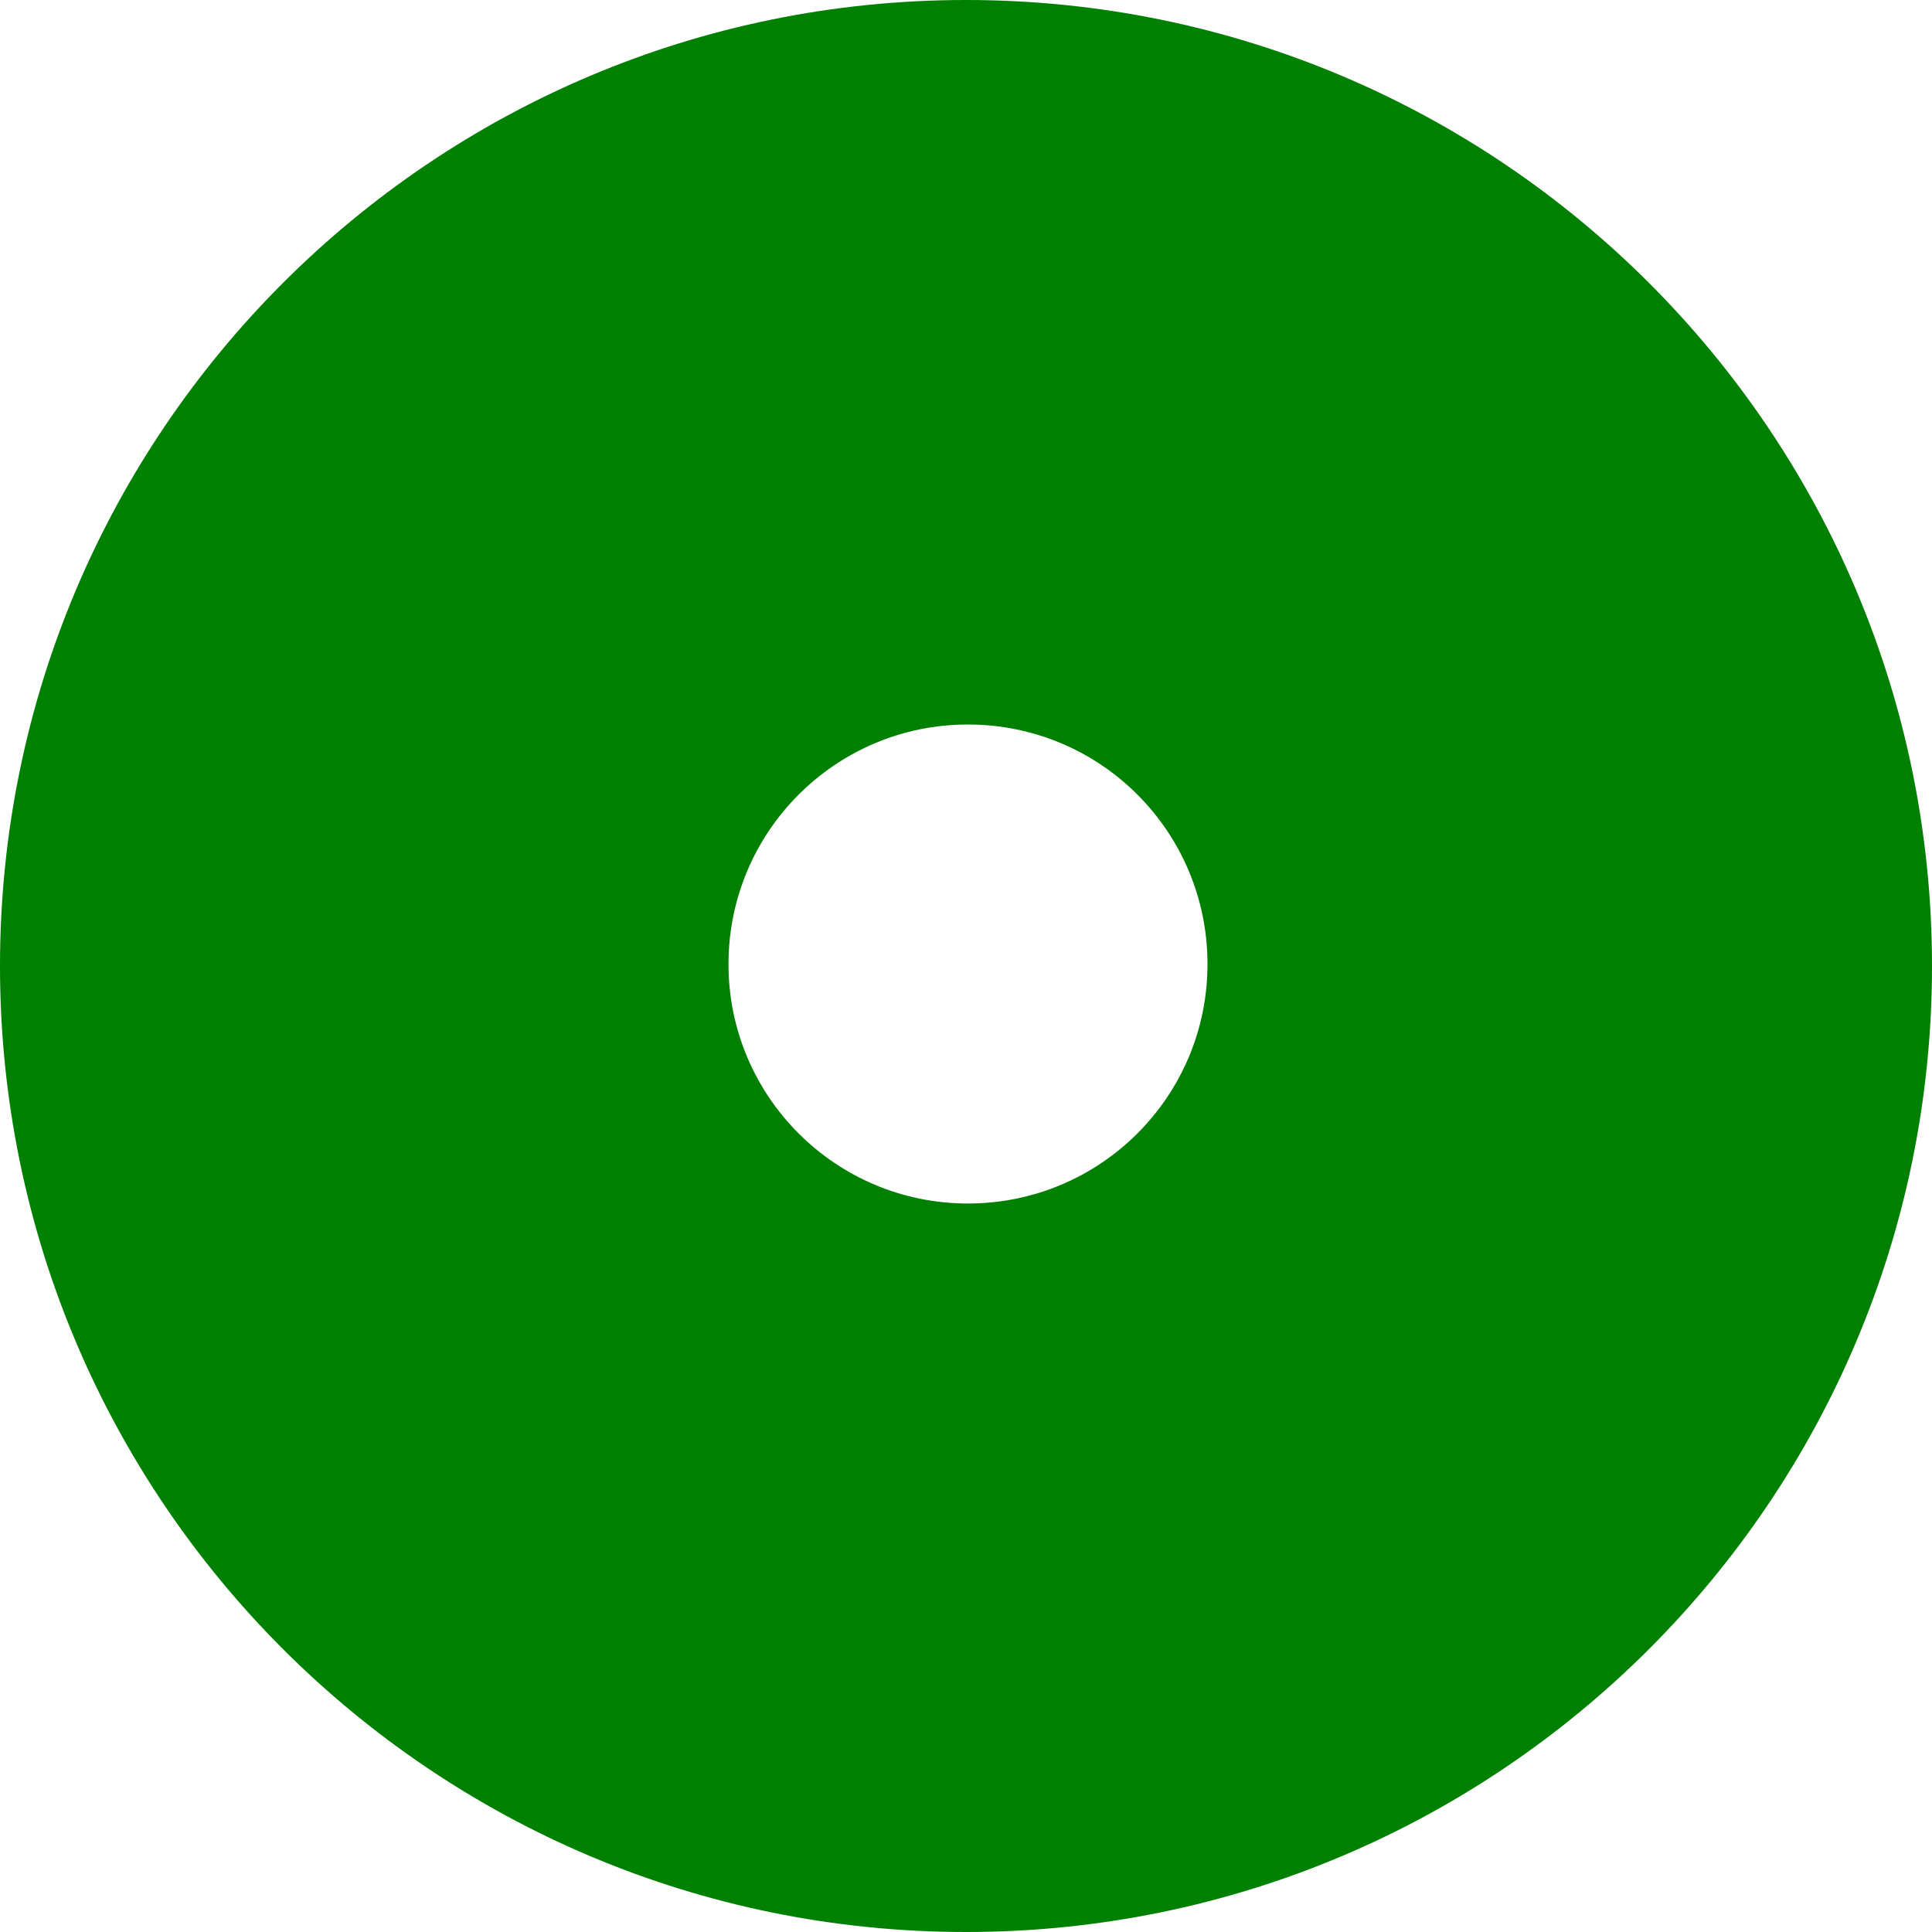 <?xml version="1.0" encoding="utf-8"?>
<!-- Generated by IcoMoon.io -->
<!DOCTYPE svg PUBLIC "-//W3C//DTD SVG 1.1//EN" "http://www.w3.org/Graphics/SVG/1.1/DTD/svg11.dtd">
<svg version="1.1" xmlns="http://www.w3.org/2000/svg" xmlns:xlink="http://www.w3.org/1999/xlink" width="512" height="512" viewBox="0 0 512 512"><g id="icomoon-ignore">
</g>
<path d="M256 0c-141.376 0-256 114.624-256 256s114.624 256 256 256 256-114.624 256-256-114.624-256-256-256zM256.496 318.944c-35.008 0-63.44-28.368-63.44-63.44 0-35.12 28.432-63.504 63.44-63.504 35.136 0 63.504 28.368 63.504 63.504 0 35.056-28.368 63.44-63.504 63.44z"  fill="green"></path>
</svg>
